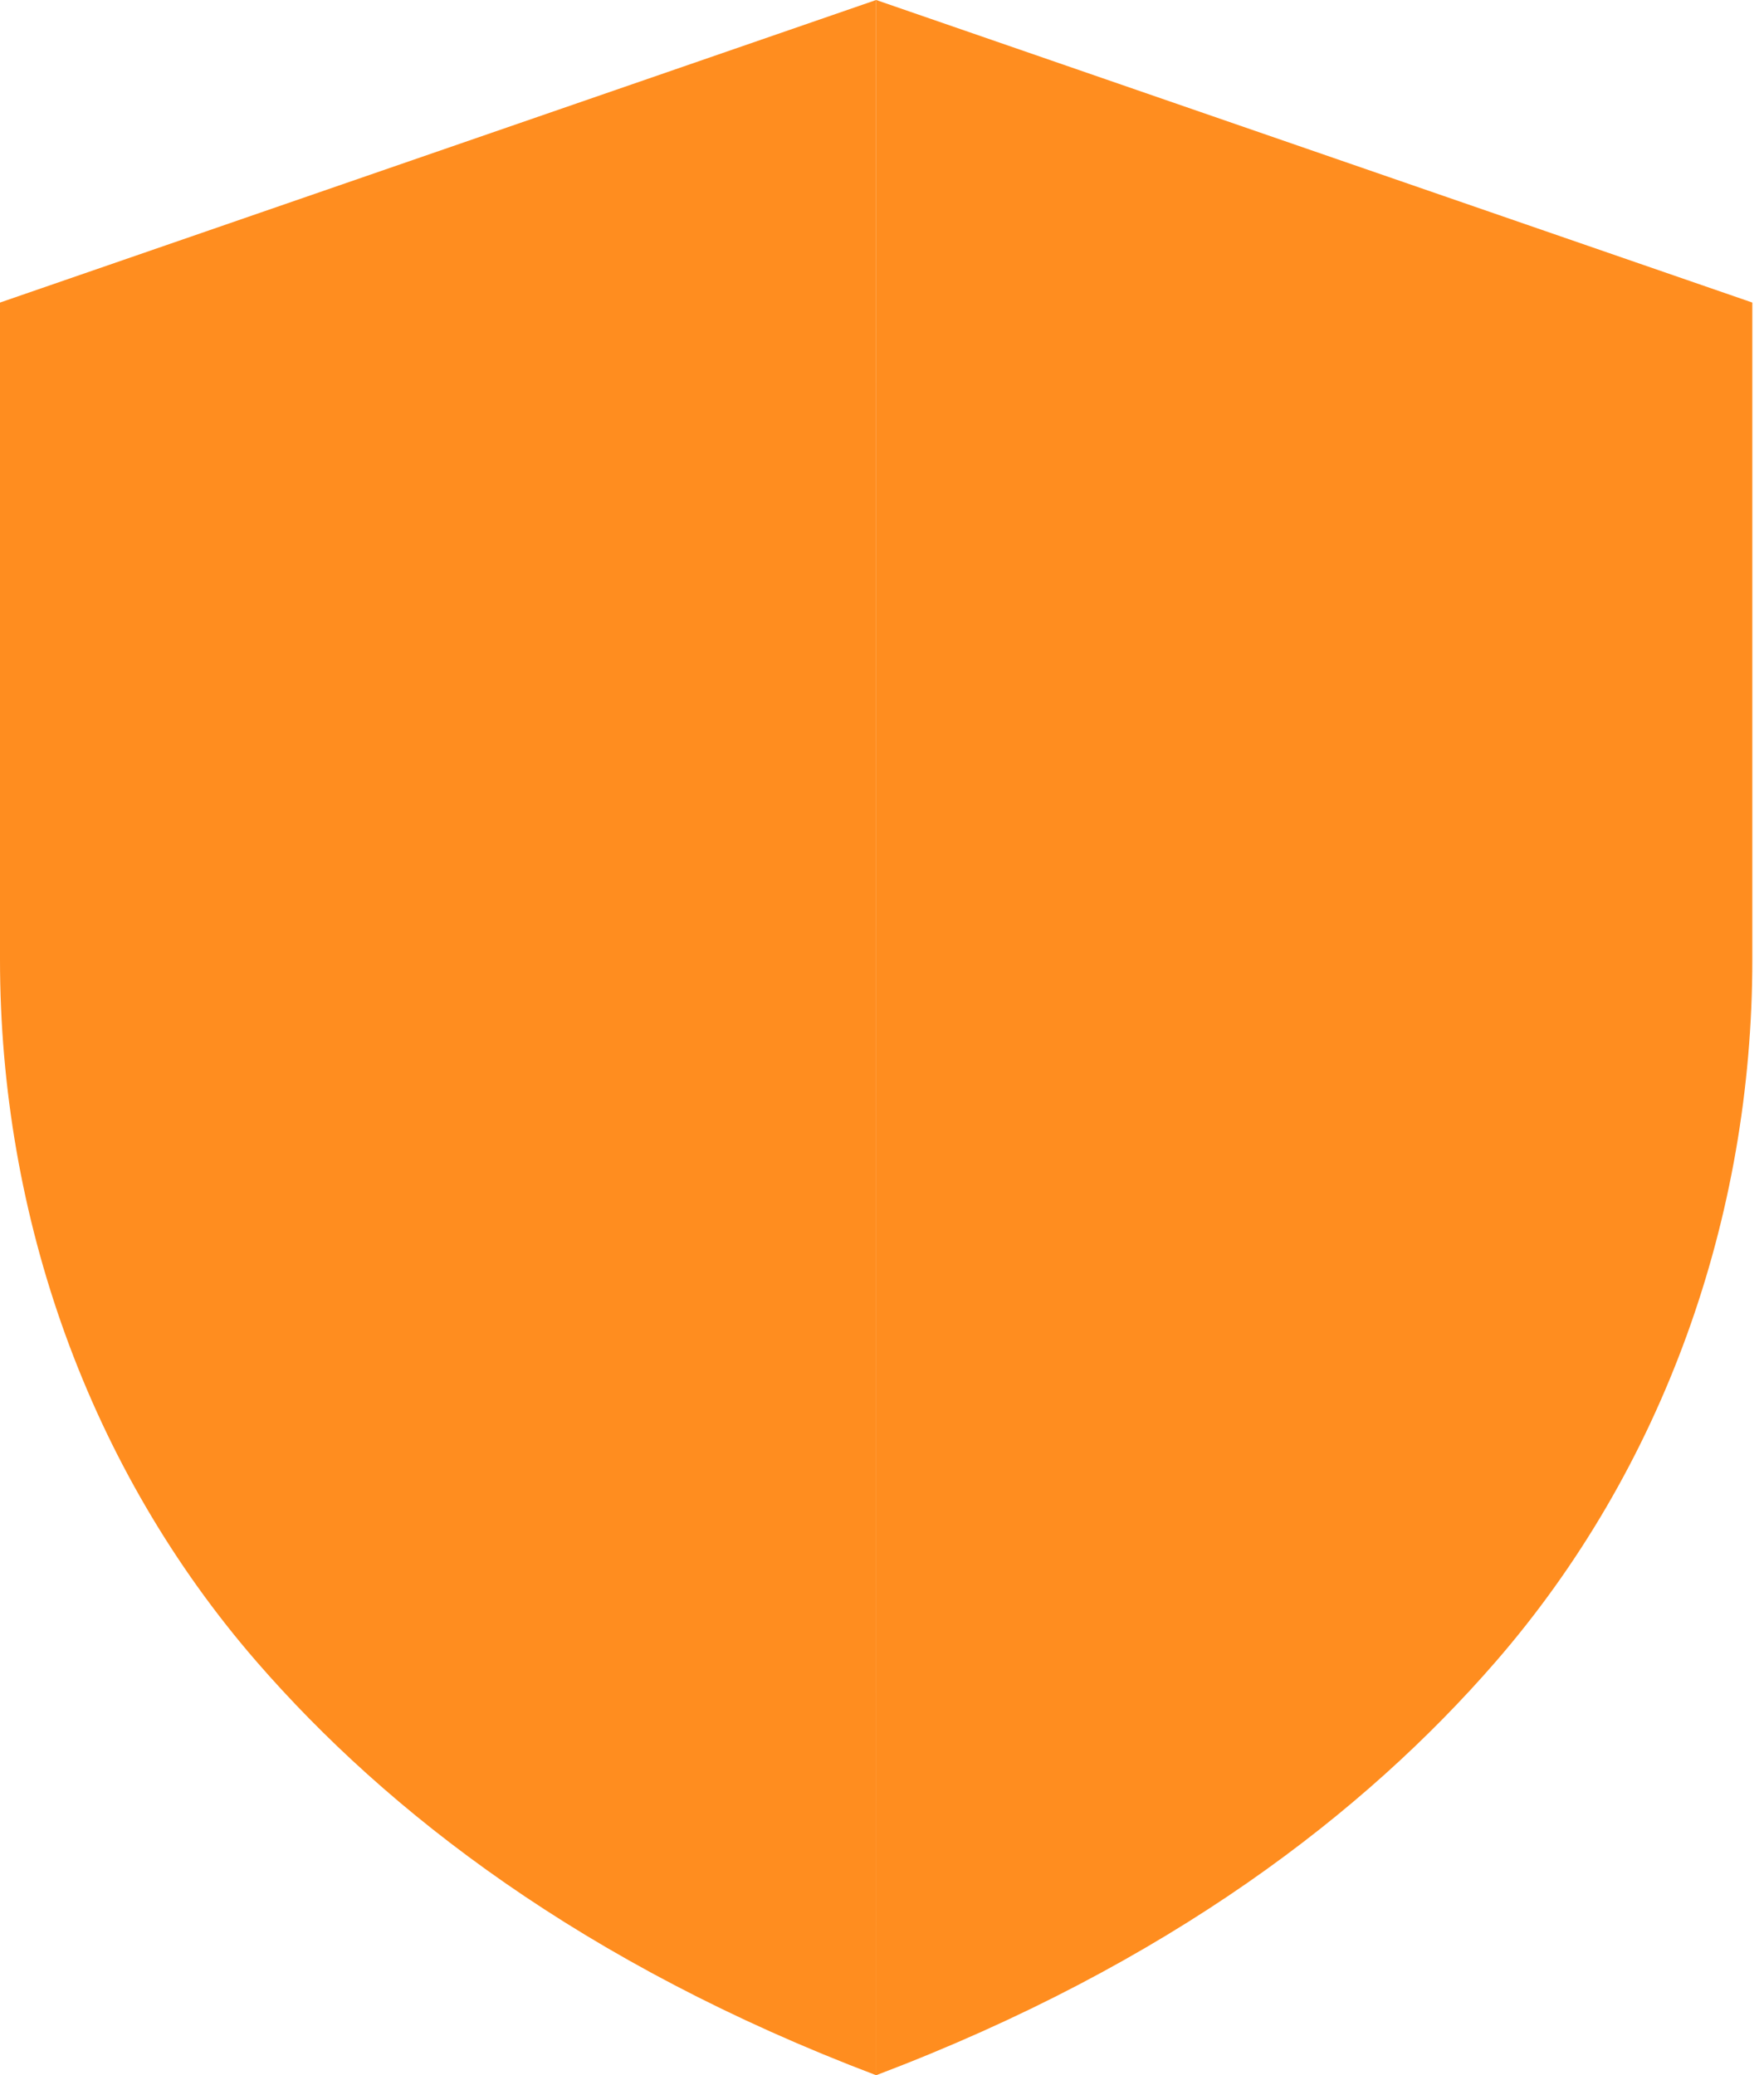 <svg width="34" height="40" viewBox="0 0 34 40" fill="none" xmlns="http://www.w3.org/2000/svg">
<g clip-path="url(#clip0_348_11774)">
<path d="M16.887 0L0 5.832V18.497C0 23.465 1.712 28.307 4.951 32.036C7.459 34.924 11.232 37.859 16.89 40.003" fill="#FF8D1F"/>
<path d="M16.887 0L33.775 5.832V18.497C33.775 23.465 32.063 28.307 28.824 32.036C26.316 34.924 22.543 37.859 16.885 40.003" fill="#FF8D1F"/>
</g>
<defs>
<clipPath id="clip0_348_11774">
<rect width="33.778" height="40" fill="white"/>
</clipPath>
</defs>
</svg>
